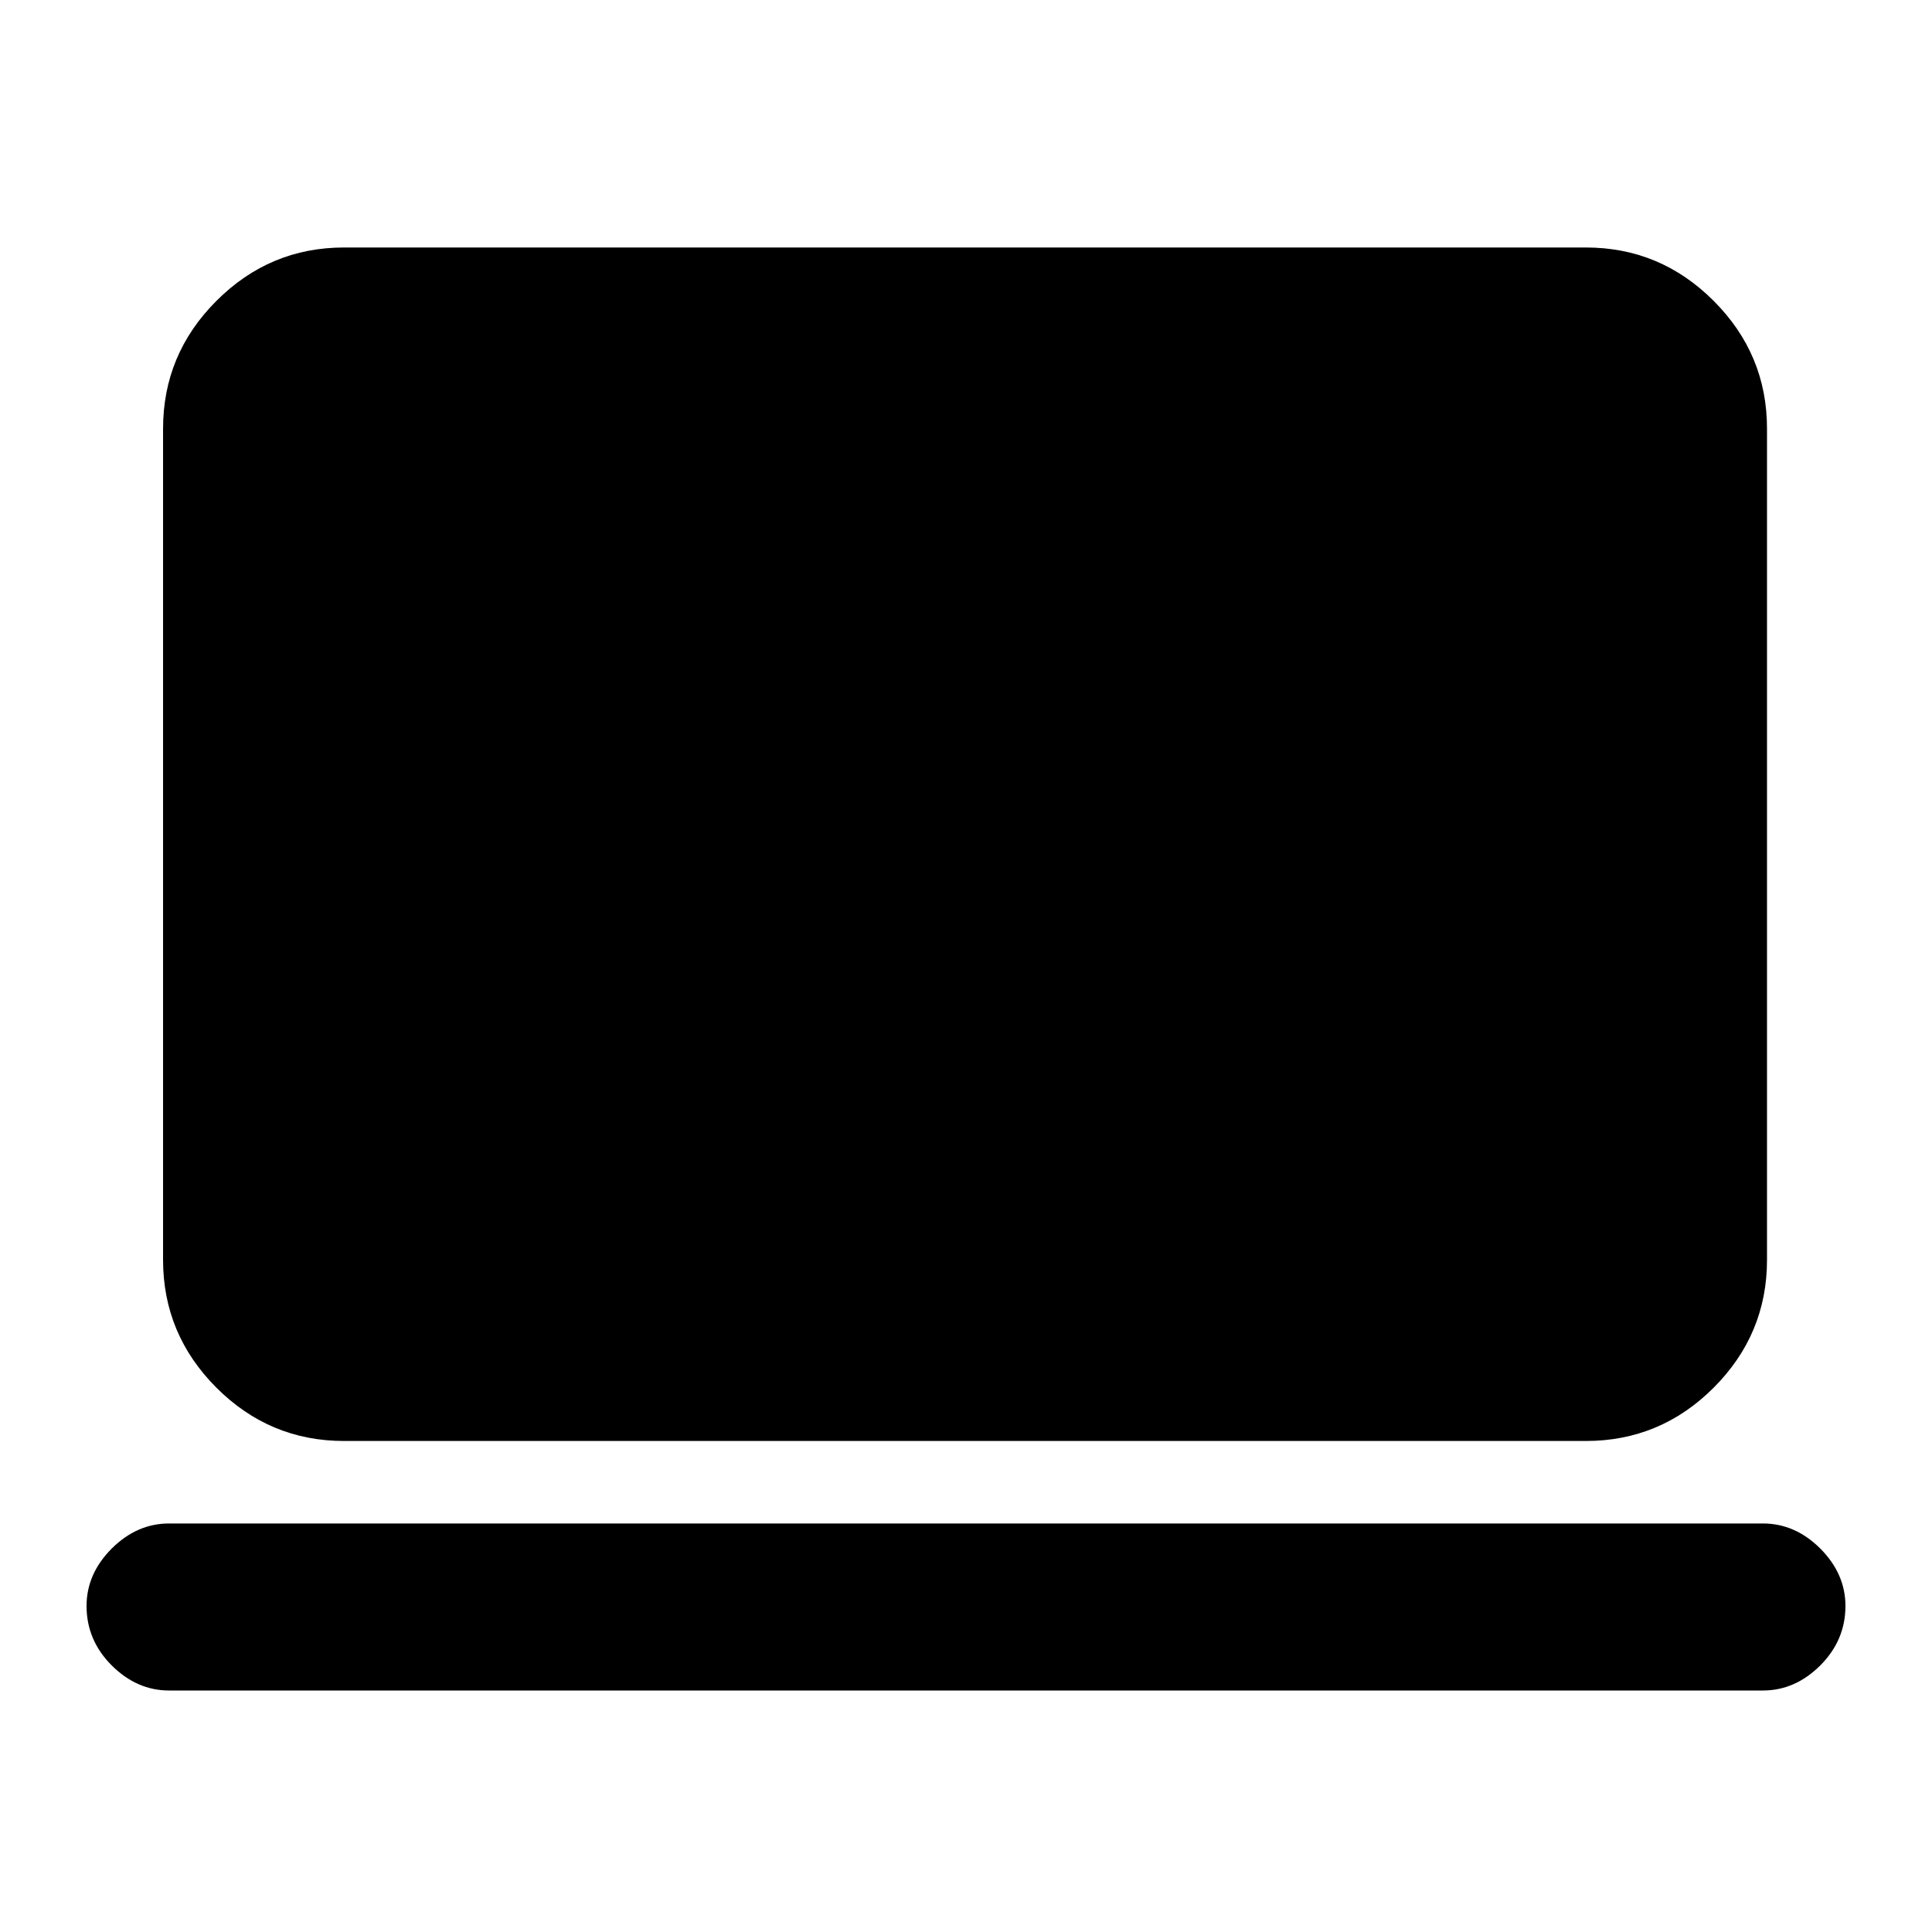 <svg xmlns="http://www.w3.org/2000/svg" height="20" width="20"><path d="M3.562 14.917q-.77 0-1.322-.552-.552-.553-.552-1.323V4.438q0-.771.552-1.323.552-.553 1.322-.553h12.855q.771 0 1.323.553.552.552.552 1.323v8.604q0 .77-.552 1.323-.552.552-1.323.552ZM1.75 17.5q-.333 0-.594-.26-.26-.261-.26-.615 0-.333.26-.594.261-.26.594-.26h16.5q.333 0 .594.26.26.261.26.594 0 .354-.26.615-.261.26-.594.26Z"/></svg>